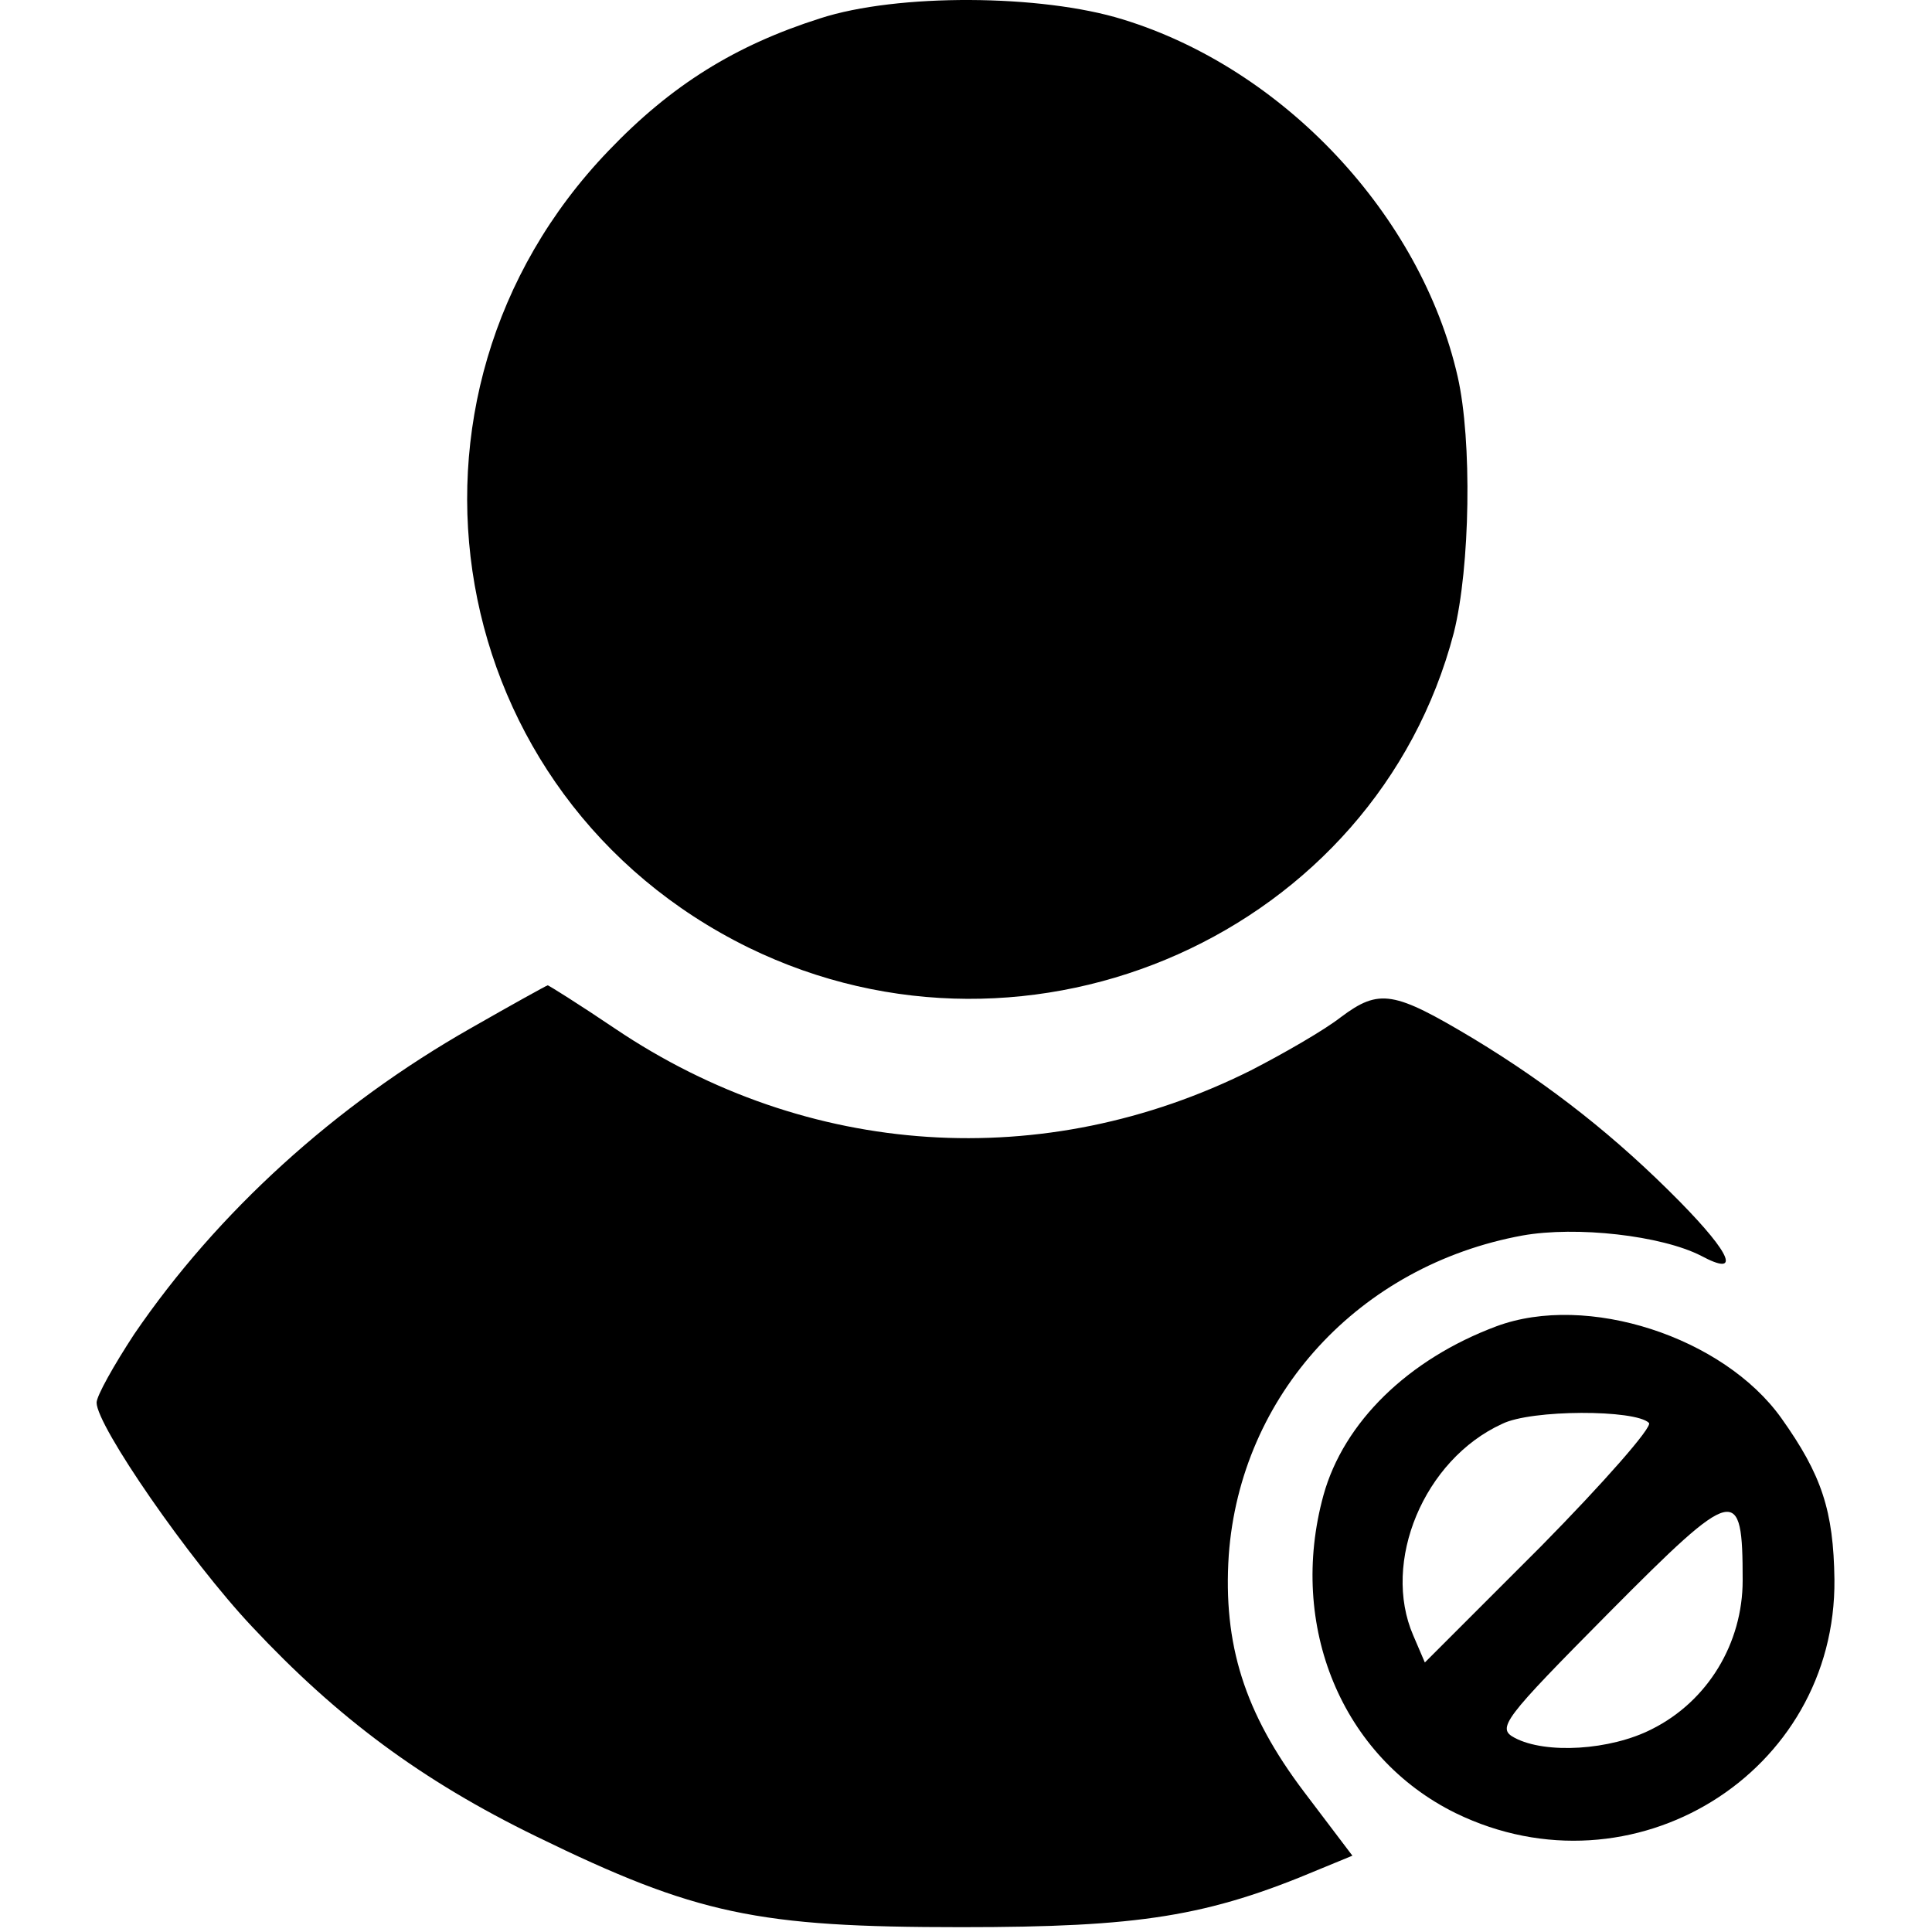 <svg version="1" xmlns="http://www.w3.org/2000/svg" width="266.667" height="266.667" viewBox="0 0 200 200"><path d="M84.9 1.9C76.1 4.7 69.5 8.8 63 15.6 38.5 41.1 45.7 82.5 77.5 98.1c29.3 14.3 64.9-1.6 73-32.6 1.7-6.8 1.9-19.9.4-26.5-3.8-16.7-18-31.9-34.7-37-8.4-2.6-23.3-2.7-31.3-.1z"/><path d="M48.8 106.4c-14.1 8-26.3 19.1-34.9 31.7-2.1 3.2-3.9 6.4-3.9 7.1 0 2.4 9.6 16.3 16.1 23.2 8.8 9.4 17.5 15.9 29.4 21.7 16.6 8.1 22.9 9.4 44 9.4 18.5 0 25.5-1.1 37.1-6l3.4-1.4-5-6.6c-6.2-8.2-8.4-15.3-7.8-24.5 1.2-16.6 13.5-30 30.4-33.1 5.6-1 14.4 0 18.5 2.1 4.1 2.2 3.2-.1-2.2-5.6-6.5-6.6-13.3-12-21.4-16.9-8.2-4.9-9.7-5.2-13.7-2.2-1.8 1.4-6 3.8-9.3 5.5-21.4 10.7-45.9 9.1-65.8-4.3-3.7-2.5-6.9-4.5-7-4.5-.1 0-3.7 2-7.9 4.4z"/><path d="M154.9 137.3c-9.1 3.4-15.8 9.9-17.9 17.5-3.7 13.5 1.9 27.1 13.7 32.9 18.3 8.9 39.4-4.1 39.2-24.2-.1-7.1-1.3-10.8-5.5-16.7-6-8.4-20.1-13-29.5-9.5zm15.8 10c.4.4-4.7 6.2-11.2 12.8l-12 12-1.2-2.8c-3.3-7.6 1.1-18.2 9.2-21.9 3-1.5 13.8-1.5 15.2-.1zm9.7 16.3c0 6.5-3.6 12.5-9.4 15.4-4.3 2.2-11 2.6-14.2.9-1.9-1-1.2-1.9 9.8-13 13.1-13.2 13.8-13.3 13.8-3.3z"/></svg>